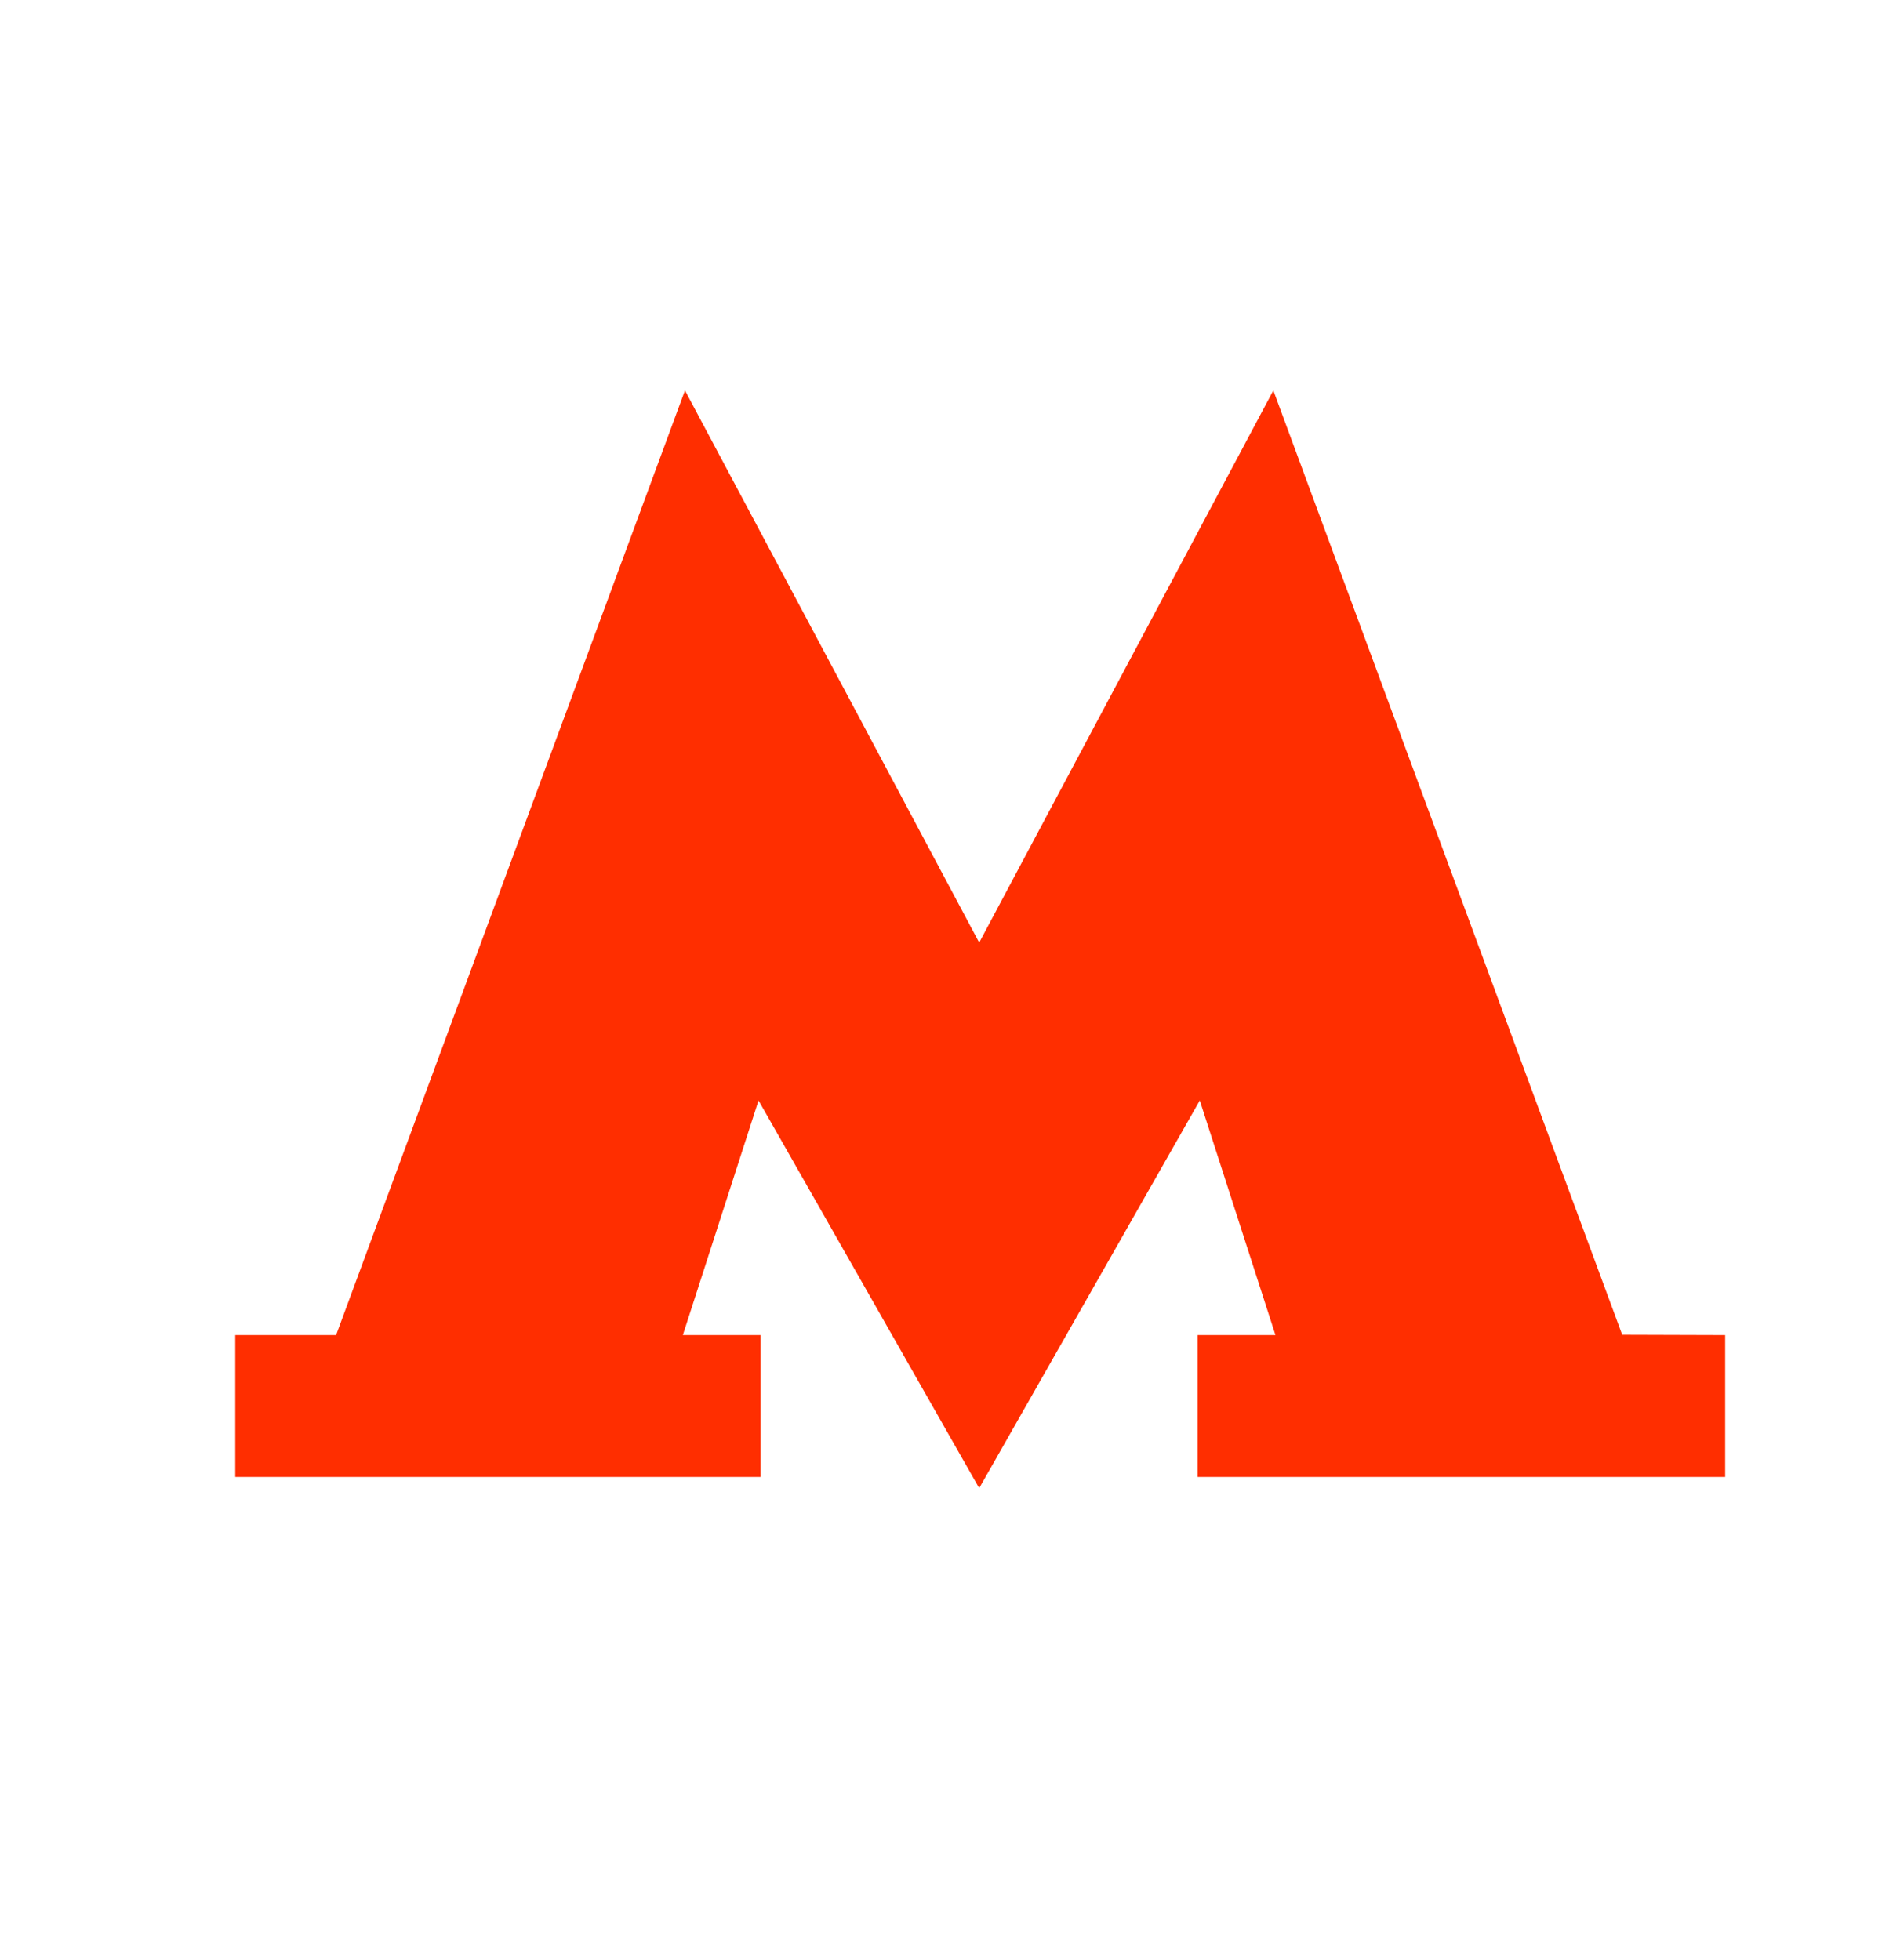 <svg width="24" height="25" viewBox="0 0 24 25" fill="none" xmlns="http://www.w3.org/2000/svg">
<path d="M20.687 17.024L16.238 4.98L12.487 12.022L8.735 4.98L4.286 17.028H3V18.838H9.7V17.028H8.708L9.673 14.036L12.487 18.98L15.3 14.036L16.265 17.028H15.273V18.838H22V17.028L20.687 17.024Z" fill="#FF2E00"/>
</svg>
